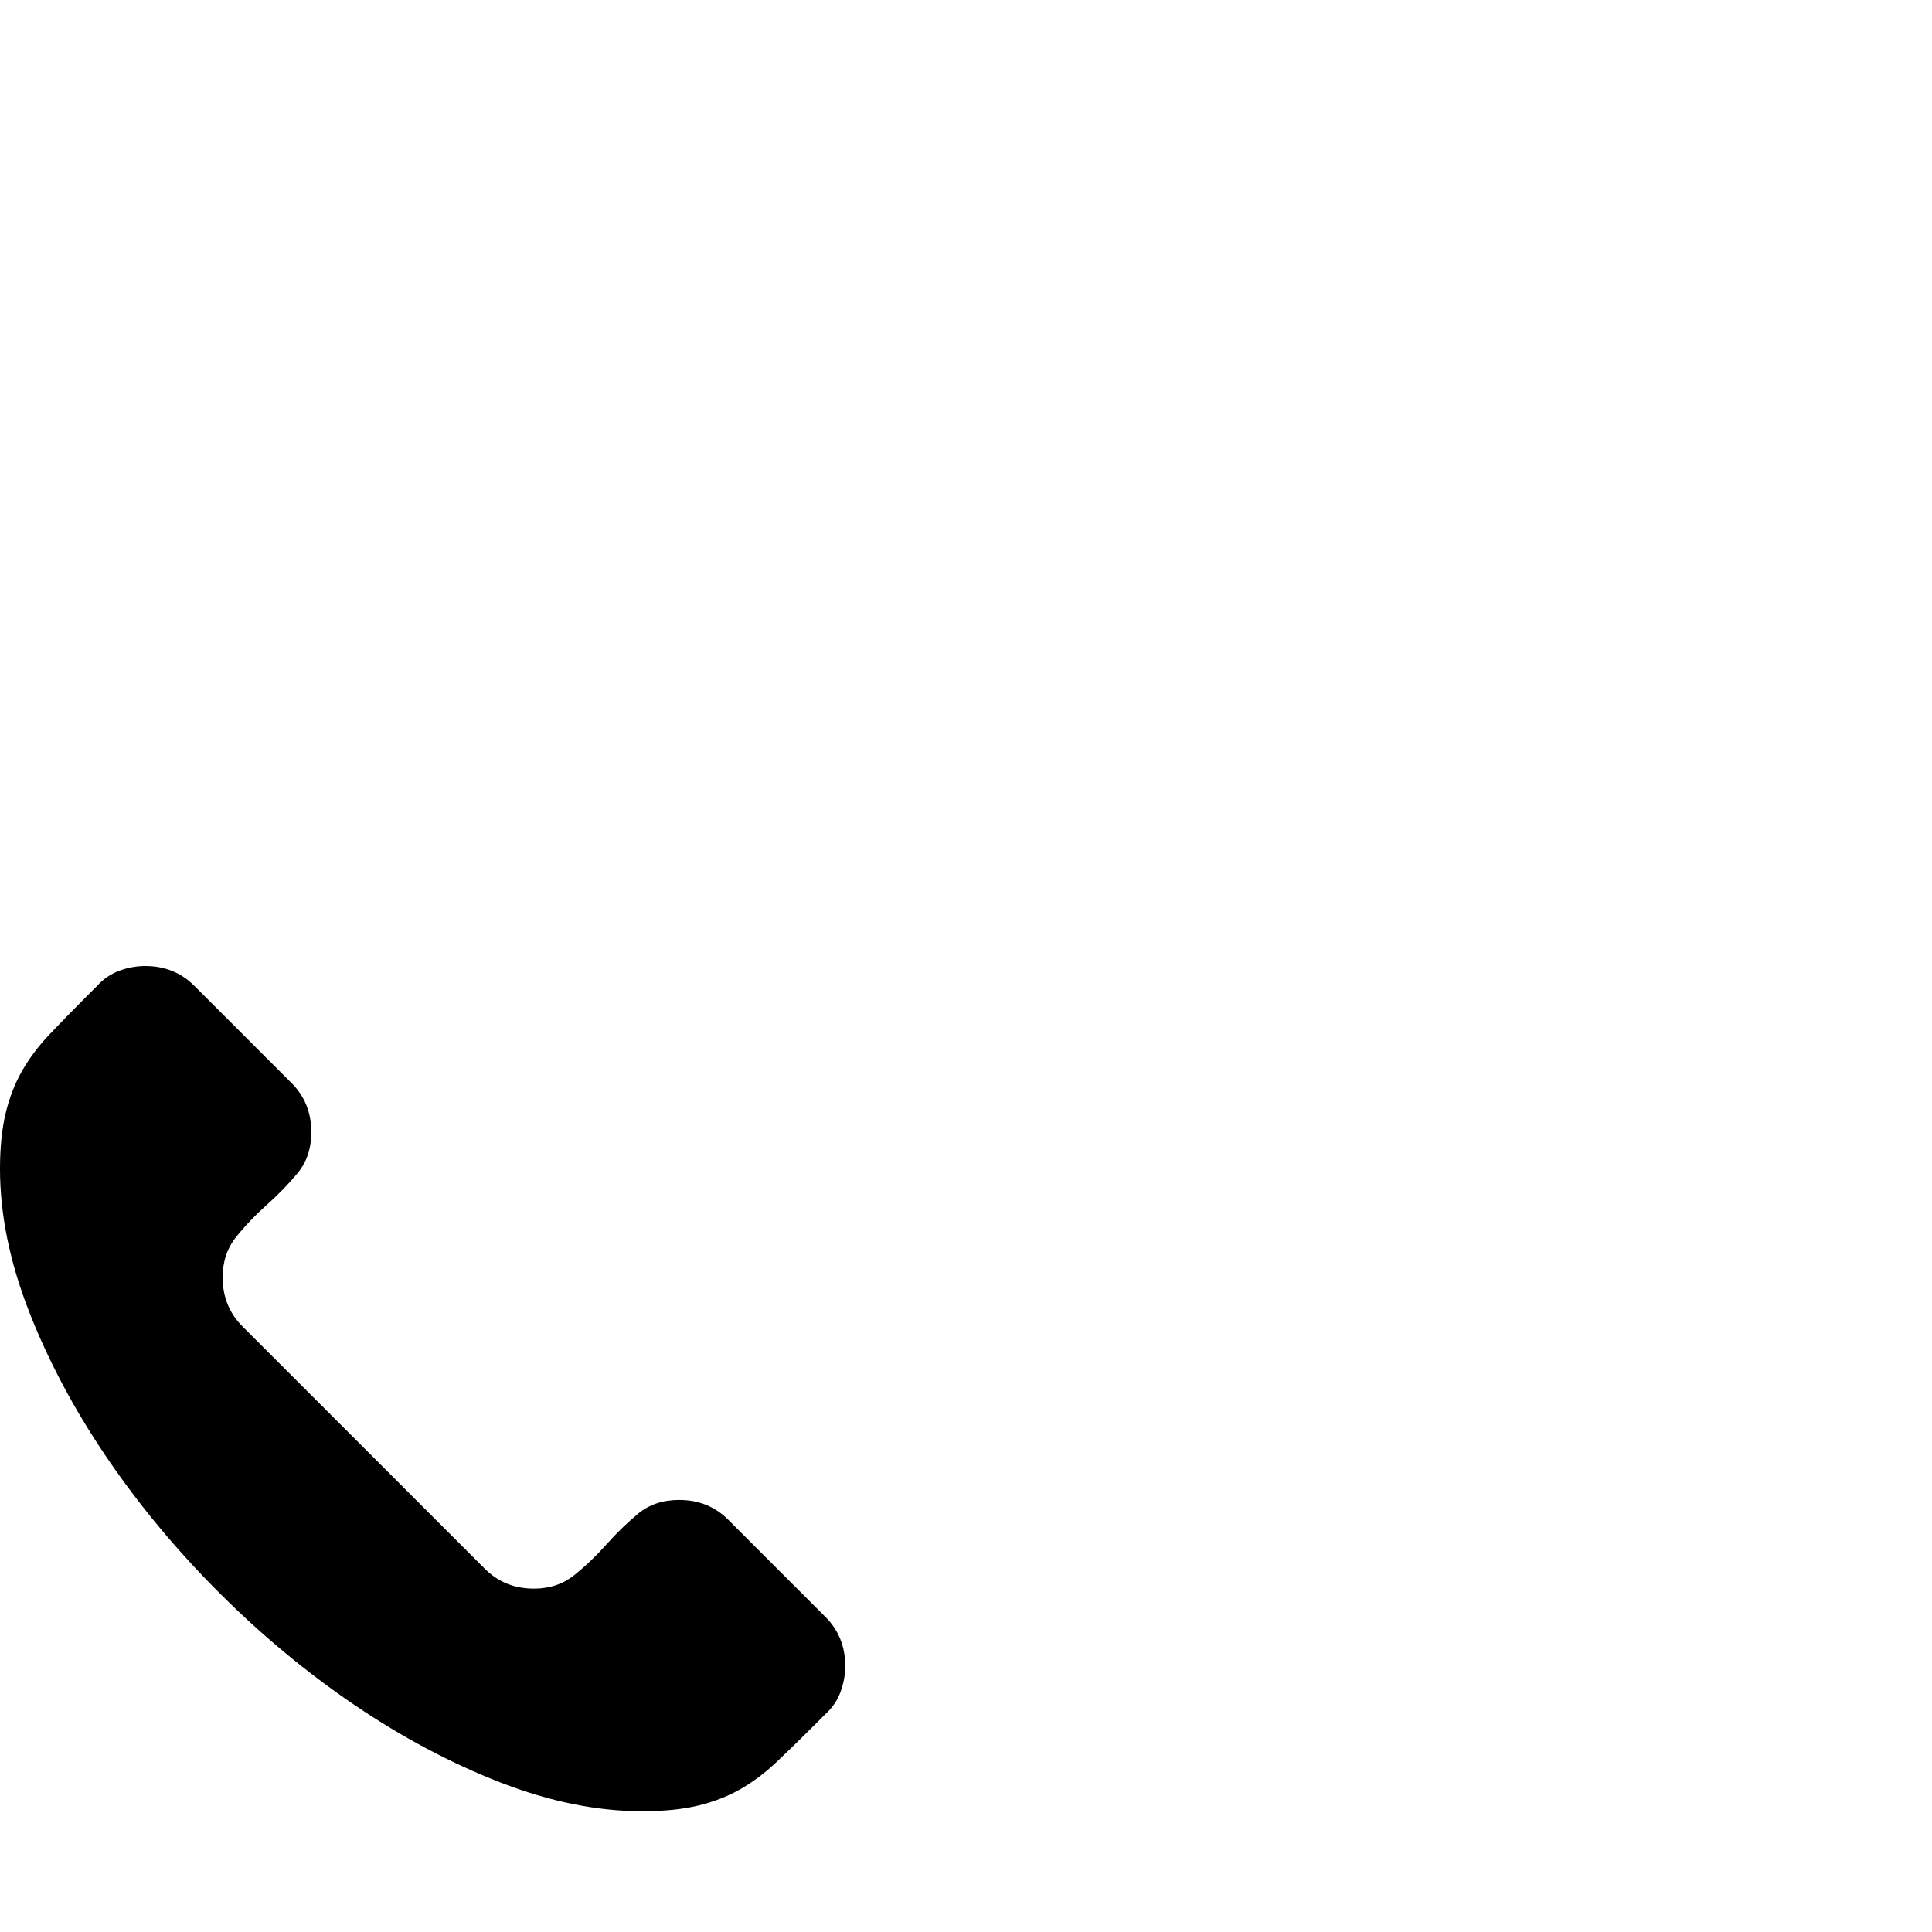 <svg xmlns="http://www.w3.org/2000/svg" viewBox="0 0 2048 2048" height="1em" width="1em">
  <path d="M720 1590q31 0 52 21l103 103q21 21 21 52 0 14-5 27.5t-16 23.5l-12 12q-22 22-40 39t-38 28.5-45 17.5-59 6q-72 0-150.5-30.5t-154.5-82T232 1688t-119.5-144-82-154.5T0 1239q0-34 6-59t17.5-45 28.5-38 39-40l12-12q10-11 23.5-16t27.5-5q31 0 52 21l103 103q21 21 21 52 0 26-14.5 43.5T283 1277t-32.5 34-14.5 43q0 31 21 52l257 257q21 21 52 21 25 0 43-14.5t34-32.5 33.5-32.5T720 1590z"/>
</svg>
